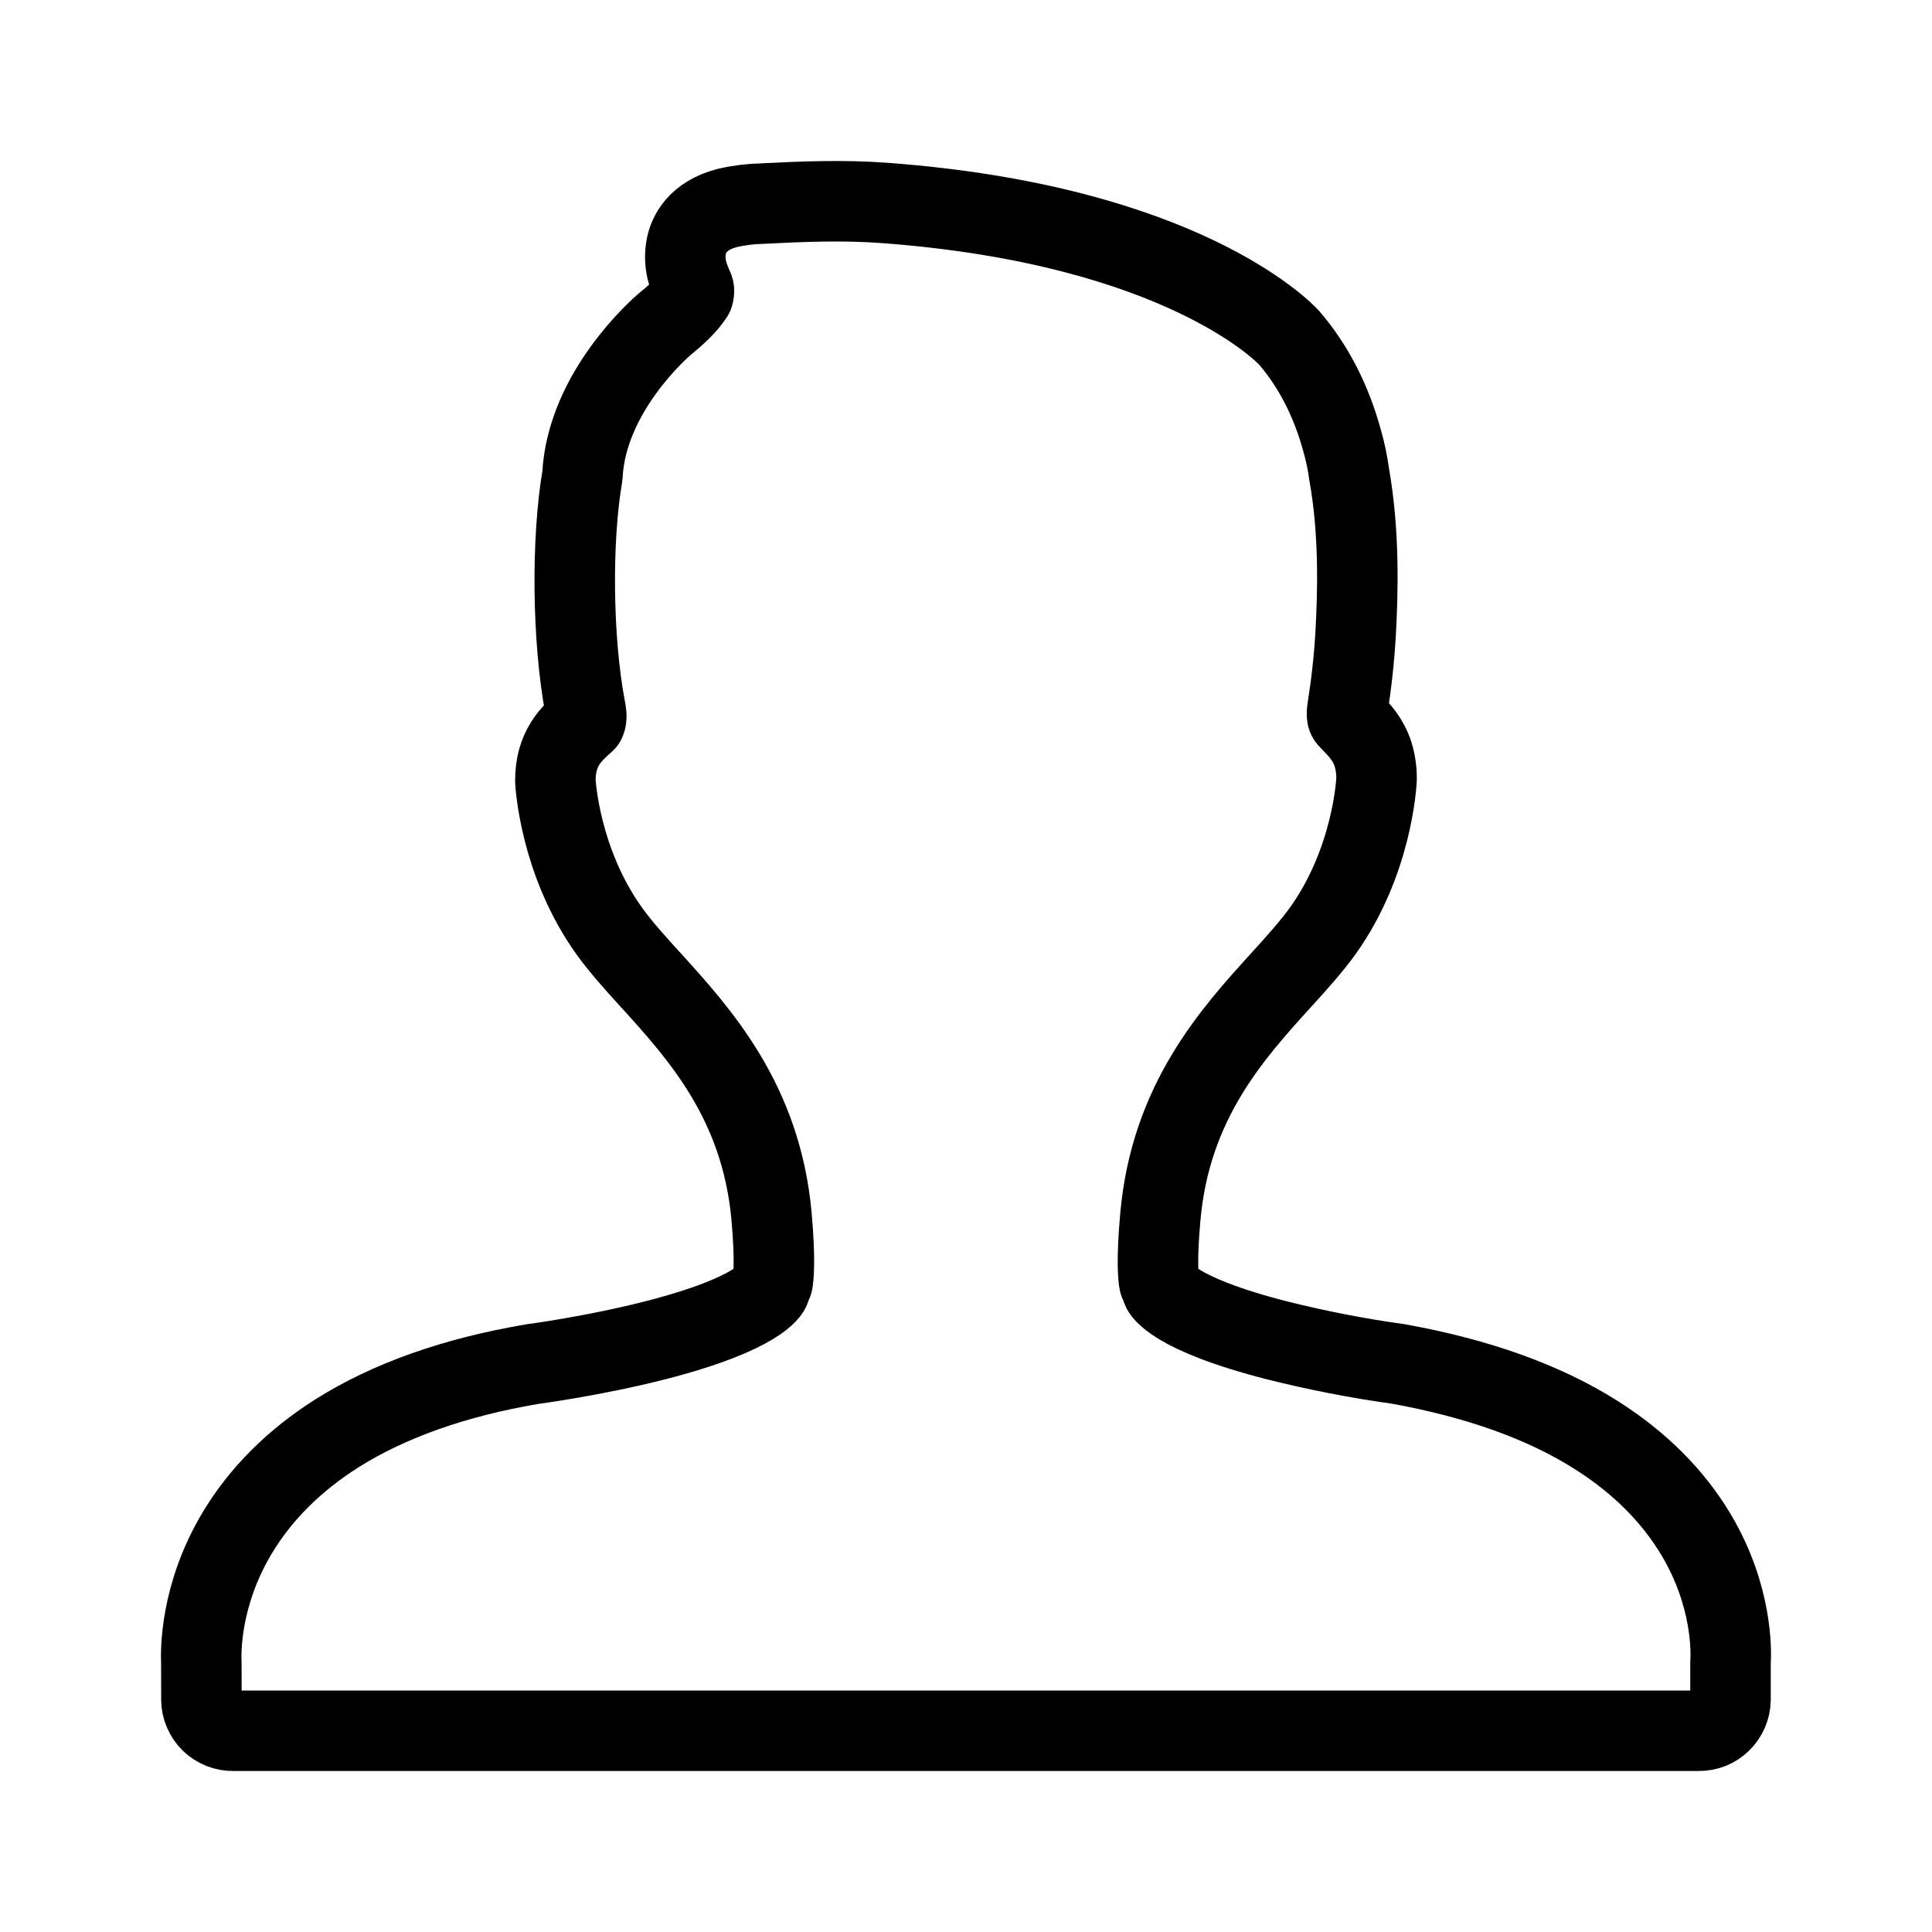 <svg width="24" height="24" viewBox="0 0 24 24" fill="none" xmlns="http://www.w3.org/2000/svg">
<path d="M2.502 21.115C2.503 21.167 2.513 21.217 2.534 21.264C2.554 21.311 2.583 21.354 2.62 21.39C2.657 21.425 2.7 21.453 2.748 21.472C2.795 21.491 2.846 21.501 2.897 21.5H21.101C21.152 21.501 21.203 21.491 21.251 21.473C21.298 21.454 21.342 21.425 21.378 21.39C21.415 21.354 21.445 21.311 21.465 21.264C21.485 21.217 21.496 21.167 21.497 21.115V20.656C21.506 20.518 21.524 19.828 21.069 19.064C20.782 18.583 20.366 18.167 19.831 17.828C19.185 17.418 18.362 17.122 17.367 16.943C16.862 16.873 16.361 16.775 15.866 16.651C14.55 16.315 14.435 16.018 14.434 16.015C14.427 15.986 14.415 15.957 14.401 15.93C14.39 15.875 14.364 15.666 14.415 15.107C14.544 13.685 15.306 12.845 15.919 12.17C16.112 11.958 16.294 11.756 16.435 11.559C17.041 10.709 17.097 9.742 17.1 9.682C17.102 9.576 17.087 9.47 17.056 9.368C16.996 9.183 16.885 9.068 16.803 8.983C16.783 8.963 16.765 8.943 16.746 8.923C16.74 8.916 16.724 8.897 16.739 8.801C16.788 8.494 16.822 8.184 16.84 7.873C16.868 7.372 16.89 6.623 16.76 5.893C16.741 5.754 16.713 5.616 16.674 5.481C16.538 4.979 16.318 4.55 16.014 4.196C15.962 4.138 14.688 2.796 10.989 2.521C10.478 2.483 9.972 2.503 9.474 2.529C9.327 2.532 9.18 2.55 9.037 2.583C8.655 2.681 8.553 2.923 8.526 3.059C8.482 3.284 8.56 3.458 8.611 3.574C8.619 3.59 8.628 3.611 8.612 3.665C8.526 3.798 8.391 3.918 8.253 4.031C8.213 4.065 7.286 4.865 7.235 5.909C7.098 6.704 7.108 7.941 7.27 8.797C7.28 8.844 7.294 8.914 7.271 8.962C7.096 9.118 6.898 9.296 6.899 9.701C6.901 9.742 6.957 10.709 7.564 11.559C7.704 11.756 7.886 11.957 8.079 12.17L8.08 12.17C8.692 12.845 9.455 13.685 9.584 15.106C9.634 15.666 9.608 15.875 9.597 15.93C9.583 15.957 9.572 15.986 9.564 16.015C9.563 16.018 9.449 16.314 8.139 16.65C7.383 16.843 6.639 16.942 6.616 16.945C5.649 17.108 4.832 17.398 4.186 17.805C3.654 18.142 3.236 18.559 2.946 19.044C2.482 19.819 2.495 20.525 2.501 20.654L2.502 21.115Z" stroke="currentColor" stroke-linejoin="round"/>
</svg>
